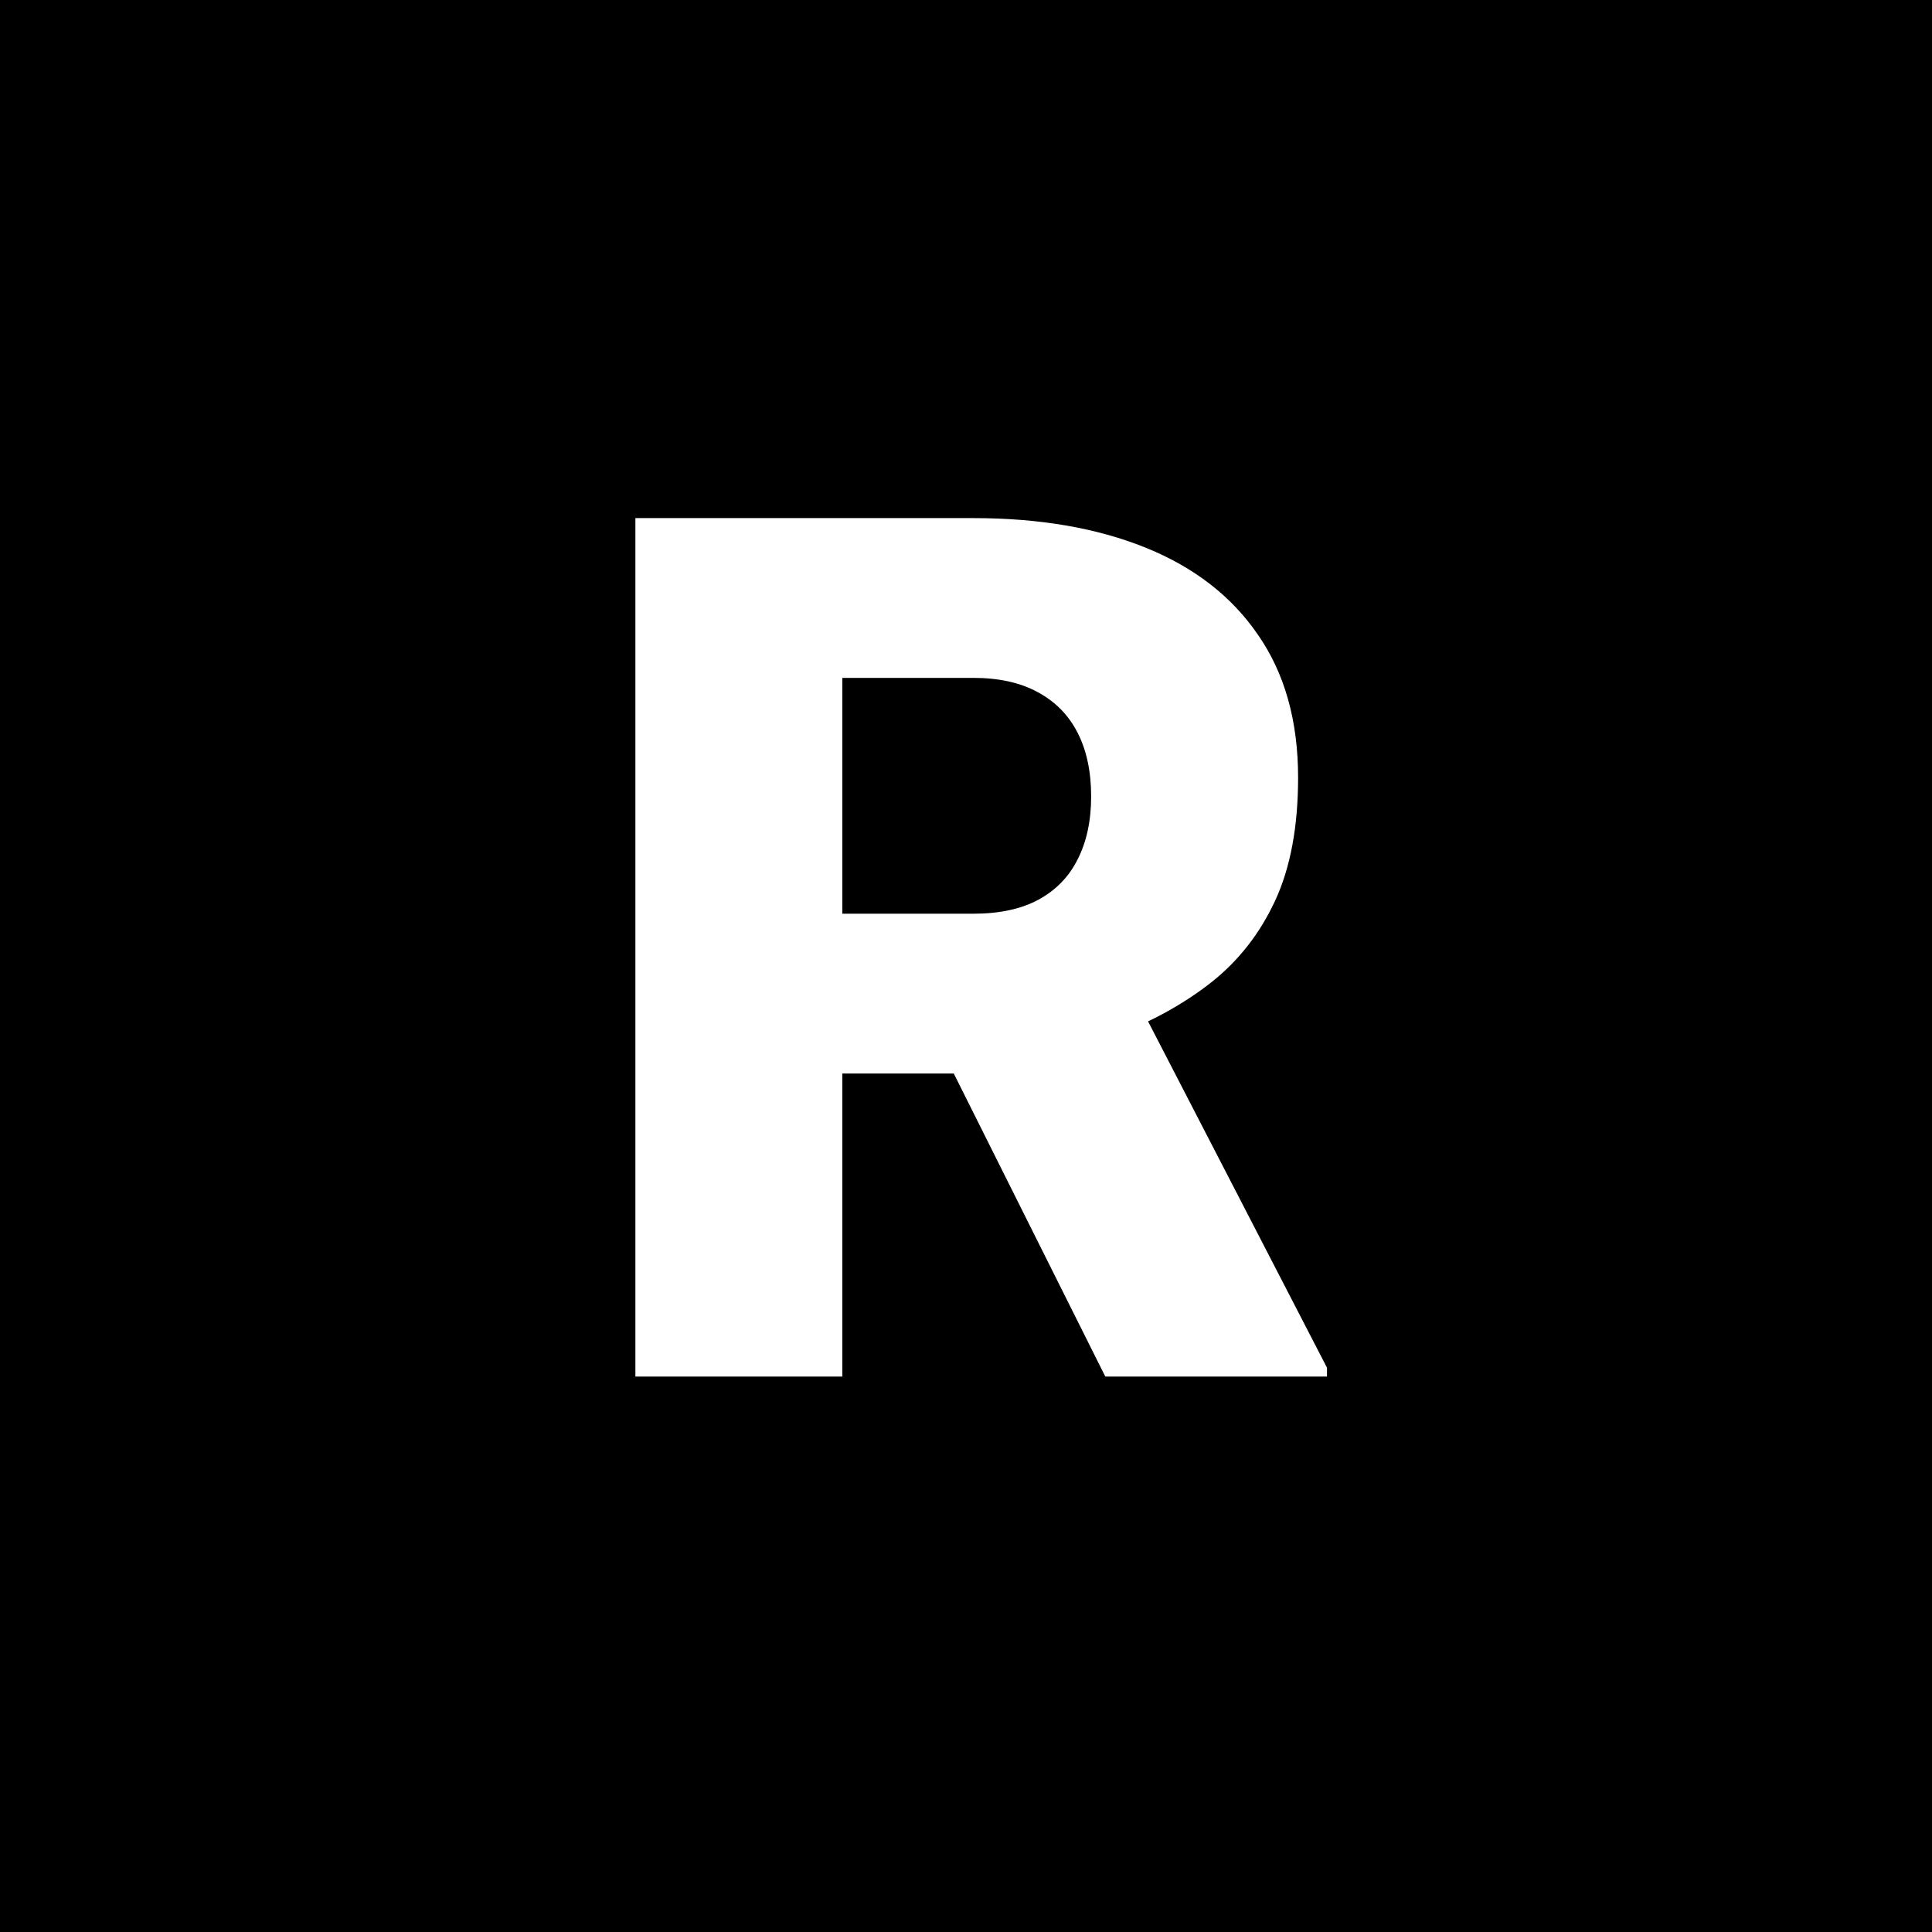 <svg width="400" height="400" viewBox="0 0 400 400" fill="none" xmlns="http://www.w3.org/2000/svg">
<rect width="400" height="400" fill="black"/>
<path d="M131.55 107.266H201.496C215.168 107.266 227.049 109.3 237.141 113.369C247.232 117.438 255.004 123.46 260.456 131.436C265.99 139.411 268.757 149.258 268.757 160.977C268.757 171.149 267.17 179.653 263.996 186.489C260.822 193.325 256.387 198.981 250.69 203.457C245.075 207.852 238.524 211.473 231.037 214.321L216.999 222.256H158.283L158.039 189.175H201.496C206.949 189.175 211.465 188.198 215.046 186.245C218.627 184.292 221.312 181.525 223.103 177.944C224.974 174.282 225.91 169.928 225.91 164.883C225.91 159.756 224.974 155.361 223.103 151.699C221.231 148.037 218.464 145.229 214.802 143.276C211.221 141.323 206.786 140.347 201.496 140.347H174.396V285H131.55V107.266ZM228.84 285L189.533 206.387L234.943 206.143L274.738 283.169V285H228.84Z" fill="white"/>
</svg>

